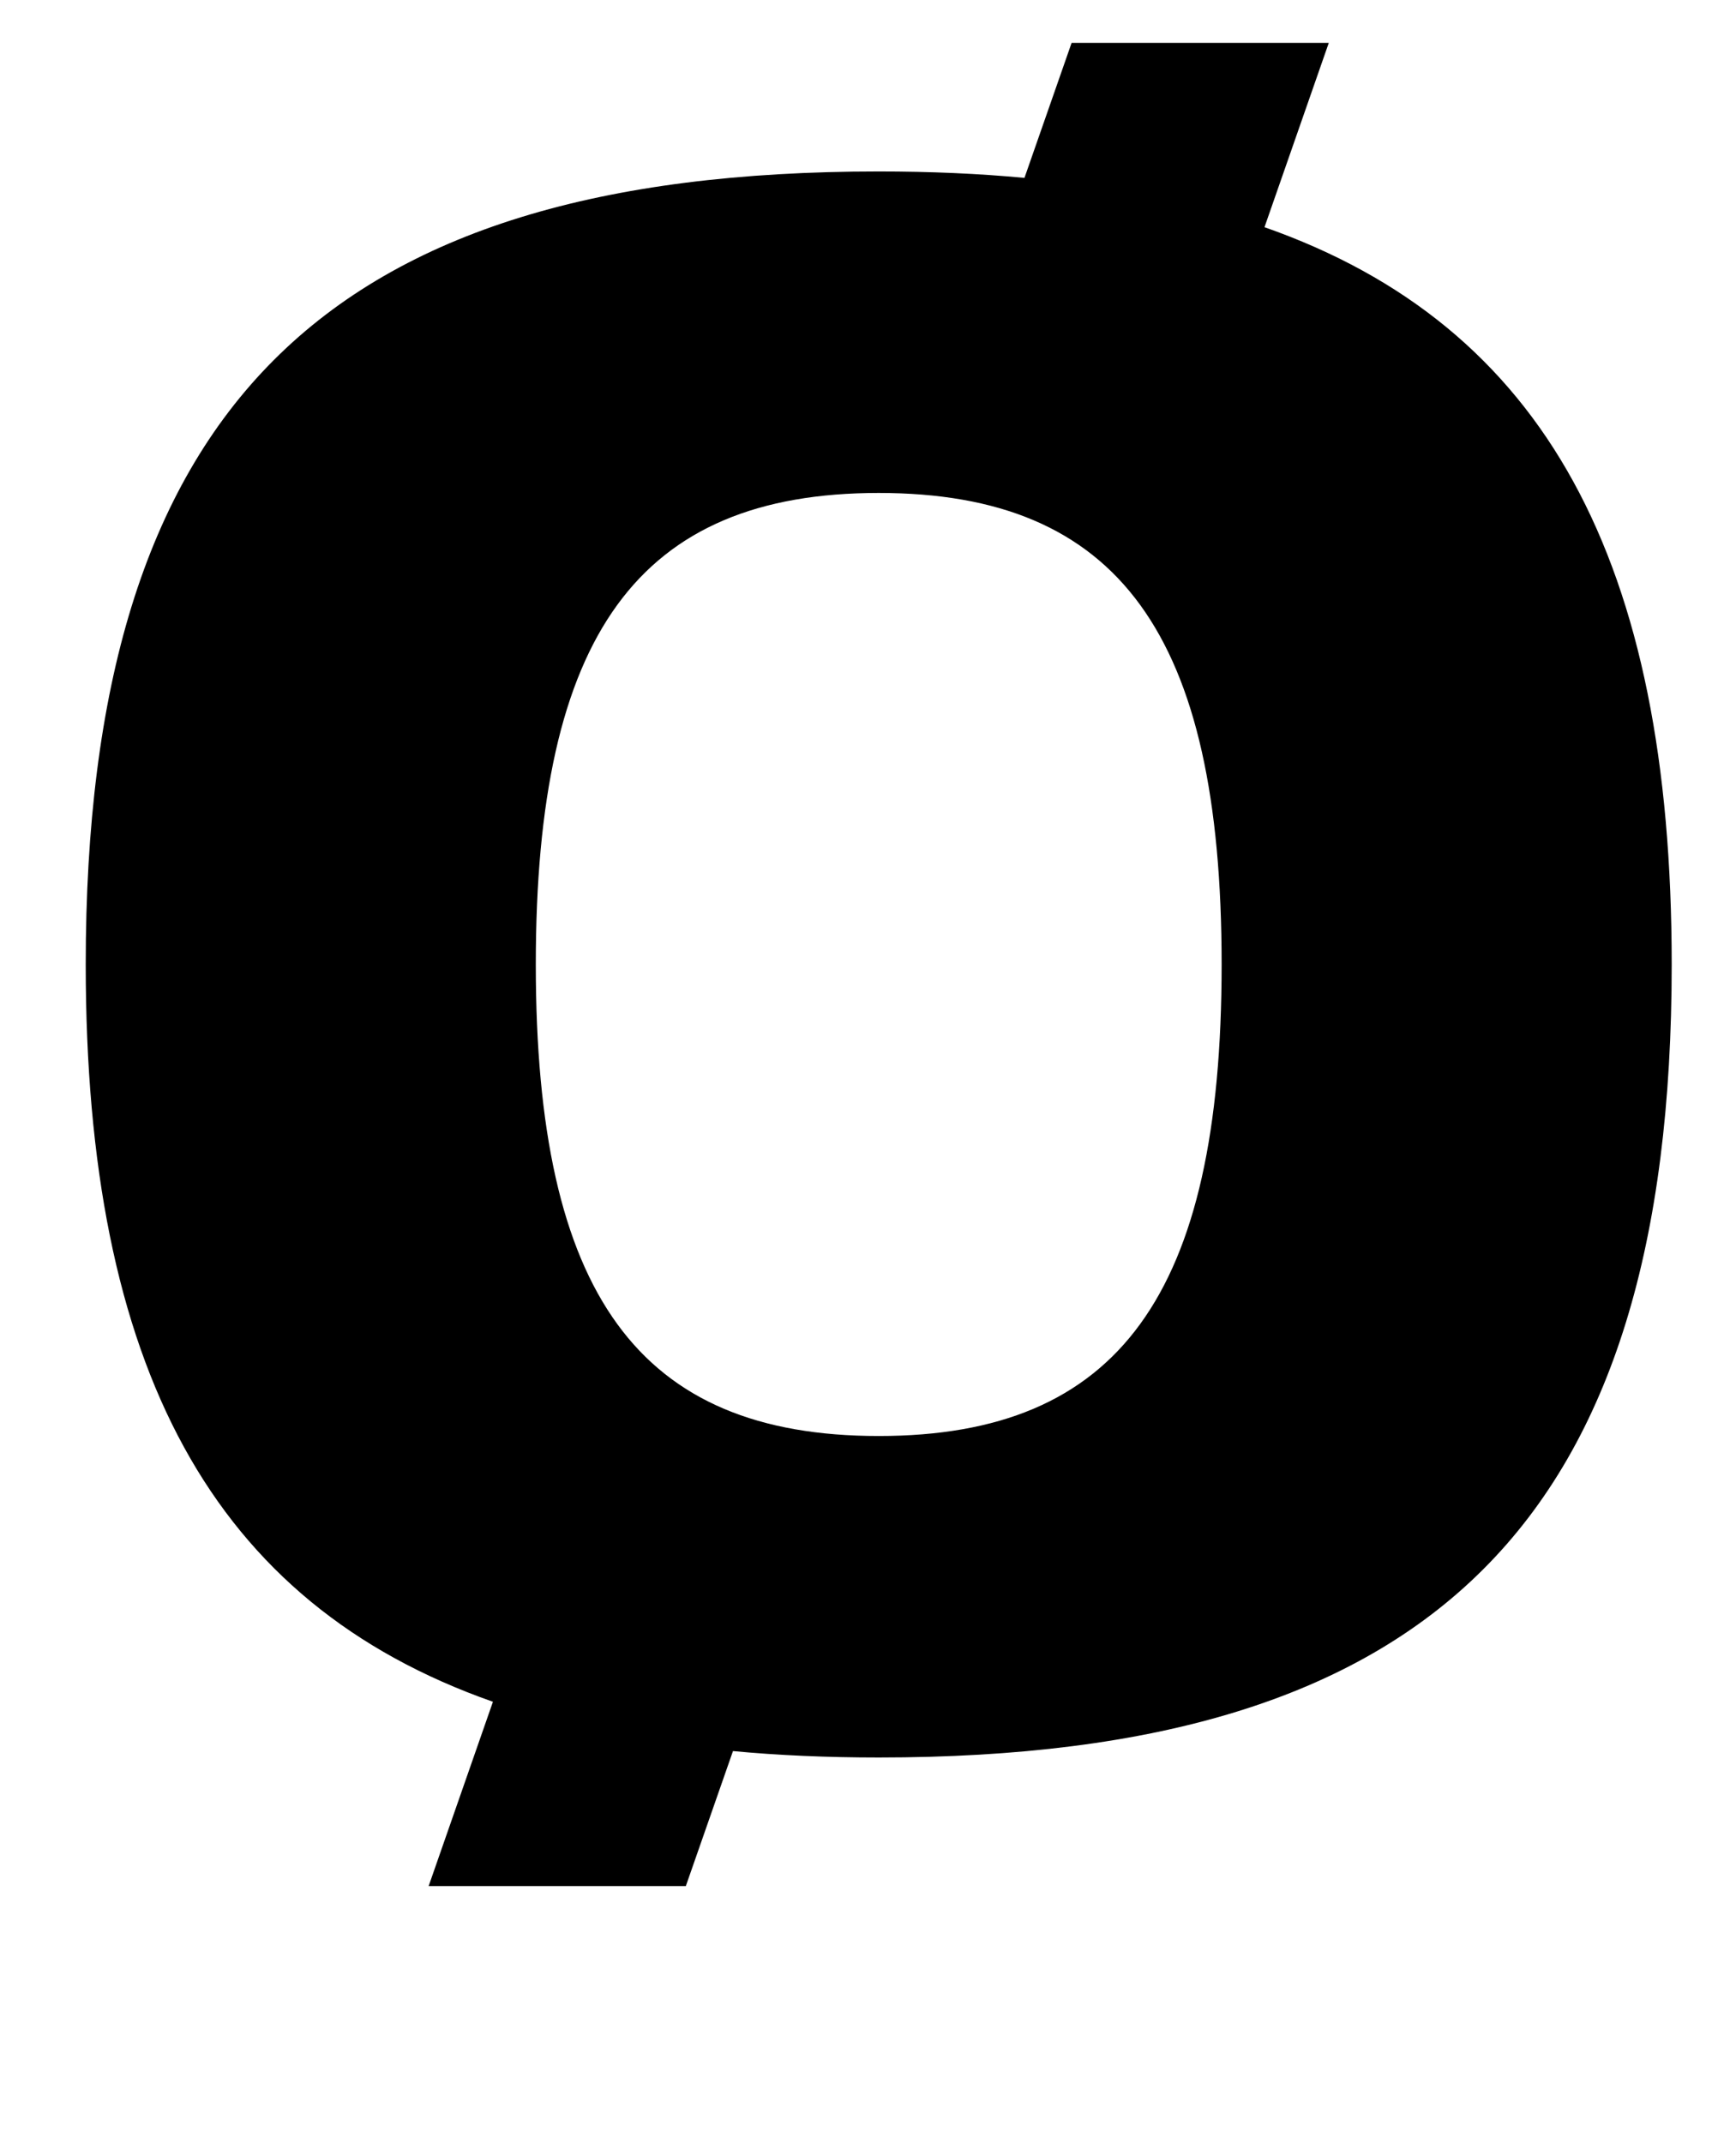 <?xml version="1.0" standalone="no"?>
<!DOCTYPE svg PUBLIC "-//W3C//DTD SVG 1.1//EN" "http://www.w3.org/Graphics/SVG/1.1/DTD/svg11.dtd" >
<svg xmlns="http://www.w3.org/2000/svg" xmlns:xlink="http://www.w3.org/1999/xlink" version="1.1" viewBox="-10 0 810 1000">
  <g transform="matrix(1 0 0 -1 0 800)">
   <path fill="currentColor"
d="M30 350c0 259 111 370 370 370c24 0 47 -1 68 -3l22 63h120l-30 -86c131 -46 190 -156 190 -344c0 -259 -111 -370 -370 -370c-24 0 -47 1 -68 3l-22 -63h-120l30 86c-131 46 -190 156 -190 344zM240 350c0 -154 48 -220 160 -220s160 66 160 220s-48 220 -160 220
s-160 -66 -160 -220z" />
  </g>

</svg>
